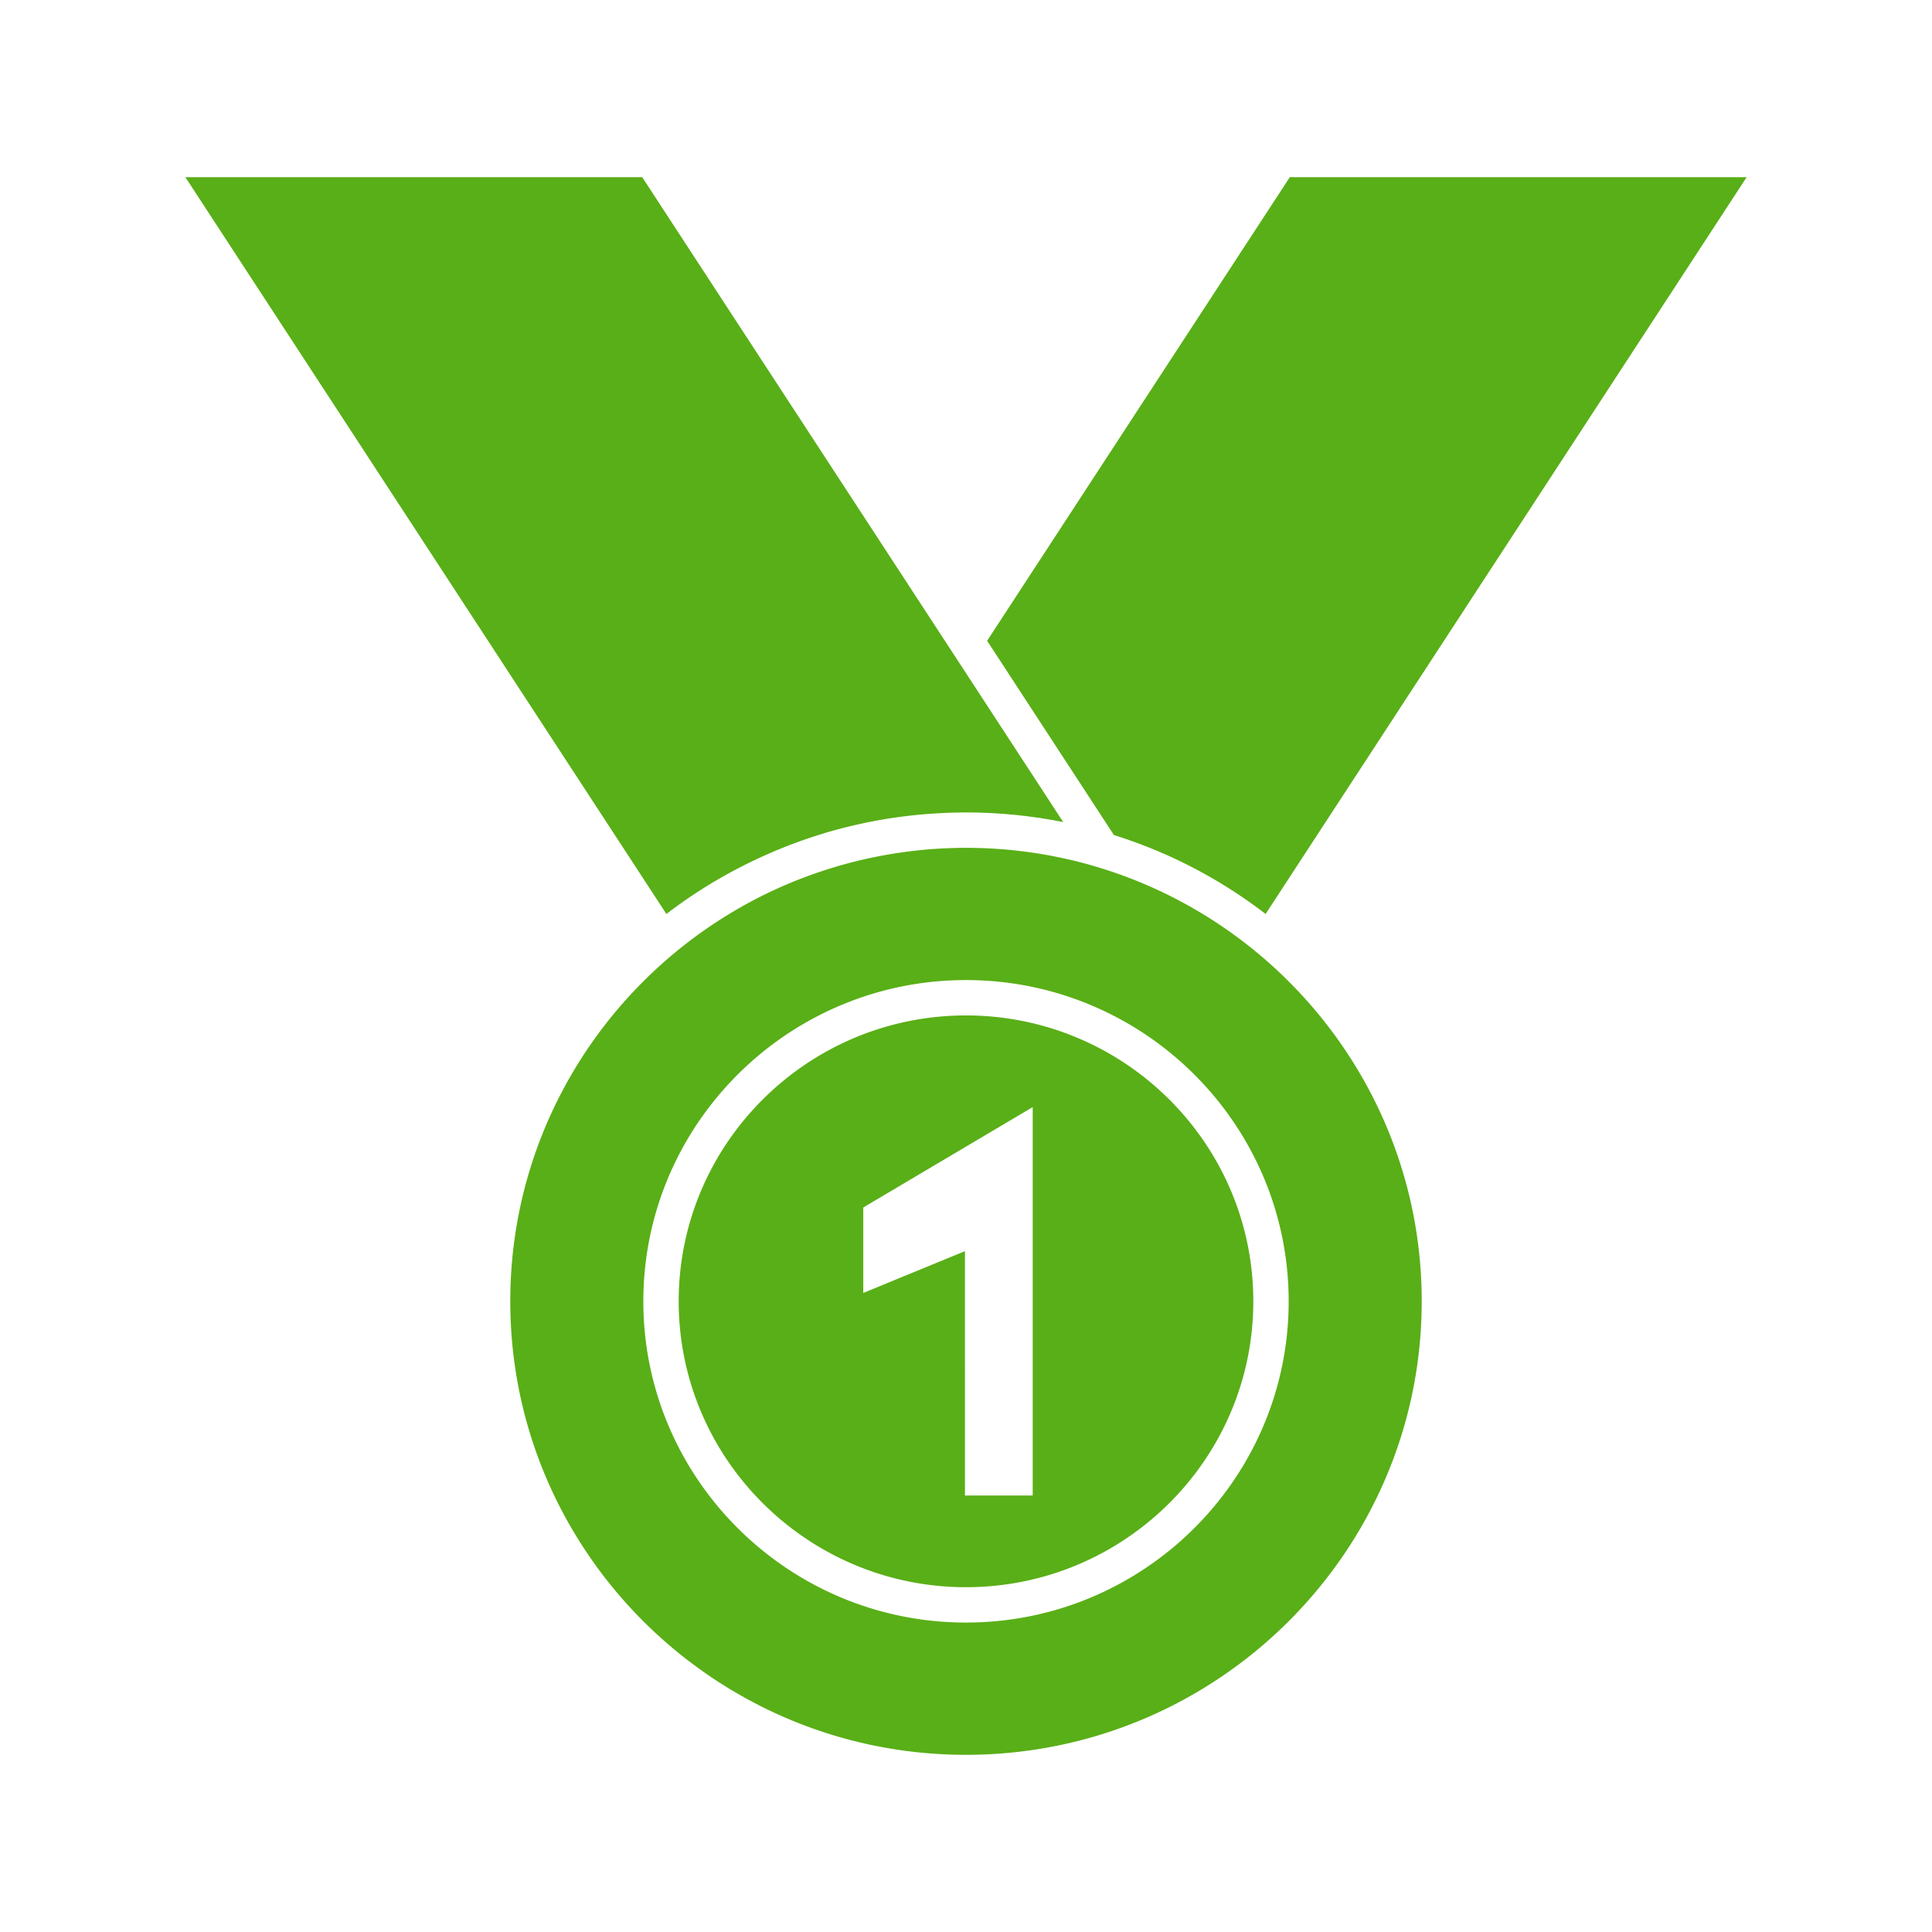 <svg viewBox="0 0 512 512" xml:space="preserve" xmlns="http://www.w3.org/2000/svg" enable-background="new 0 0 512 512"><path d="M256 269.102c-41.982 0-76.138 33.987-76.138 75.765 0 41.772 34.156 75.757 76.138 75.757s76.139-33.984 76.139-75.757c0-41.778-34.157-75.765-76.139-75.765zm17.679 37.853v89.381h-17.957V331.57l-26.946 11.07v-22.644l44.903-26.608v13.567zM199.607 228.115c.058-.029.116-.054.173-.082.745-.355 1.493-.704 2.243-1.044.538-.245 1.08-.483 1.621-.721.24-.104.479-.21.719-.313a129.556 129.556 0 0 1 13.86-5.073c.075-.026.144-.066.222-.089.608-.182 1.224-.349 1.835-.521l.25-.071c.869-.245 1.74-.479 2.615-.706.294-.077.59-.151.885-.226.719-.181 1.438-.357 2.162-.526.483-.112.97-.22 1.455-.328.573-.127 1.145-.254 1.72-.374.69-.144 1.383-.276 2.078-.409.319-.062.637-.13.957-.188a.03.03 0 0 1 .01-.002c.066-.012.132-.021.199-.033a129.04 129.04 0 0 1 4.059-.669c.224-.034.449-.062.674-.094 1.159-.167 2.324-.317 3.494-.453.166-.02.331-.046.496-.064h.006l.18-.02c.021-.003.041.002.062-.001a132.44 132.44 0 0 1 3.539-.342l.186-.016a139.88 139.88 0 0 1 1.959-.142 134.487 134.487 0 0 1 4.519-.223c.396-.013.791-.027 1.187-.037a127.228 127.228 0 0 1 6.328.003c.447.011.891.034 1.336.049.648.023 1.299.042 1.945.073.539.027 1.072.066 1.607.1.555.034 1.11.063 1.663.104.569.043 1.136.098 1.704.148.517.045 1.035.085 1.551.137.574.058 1.145.126 1.717.191.51.058 1.02.111 1.528.175.555.069 1.104.149 1.656.226.526.072 1.054.141 1.579.22.512.077 1.021.165 1.531.248.566.093 1.133.181 1.697.281.446.079.891.167 1.335.25.537.101 1.075.195 1.611.303L263.904 190.5 170.191 46.955H49.123l127.479 195.261a129.906 129.906 0 0 1 23.005-14.101z" fill-rule="evenodd" clip-rule="evenodd" fill="#59af17" class="fill-000000"></path><path d="M289.945 229.52c-.795-.231-1.594-.456-2.395-.67-.422-.114-.842-.232-1.266-.341-1.162-.3-2.33-.581-3.5-.844-.398-.091-.799-.175-1.199-.261-.963-.207-1.927-.403-2.895-.586-.327-.062-.653-.128-.982-.188a122.212 122.212 0 0 0-3.768-.622c-.297-.044-.596-.082-.894-.125a120.522 120.522 0 0 0-3.179-.406c-.314-.036-.629-.074-.945-.108a123.953 123.953 0 0 0-3.902-.354c-.209-.016-.421-.026-.631-.041a122.452 122.452 0 0 0-4.426-.223 124.574 124.574 0 0 0-3.965-.071c-.959 0-1.916.014-2.869.037-.408.009-.815.026-1.223.04-.522.018-1.043.035-1.563.059a149.465 149.465 0 0 0-2.684.157c-.667.045-1.334.096-2 .153l-.501.044a123.054 123.054 0 0 0-5.477.62 121.484 121.484 0 0 0-31.835 8.869c-.244.106-.489.211-.731.318a126.978 126.978 0 0 0-3.011 1.378c-.211.101-.423.2-.634.302-40.352 19.479-68.241 60.663-68.241 108.209 0 66.267 54.178 120.18 120.77 120.18 66.594 0 120.771-53.913 120.771-120.18.001-54.547-36.706-100.714-86.825-115.346zM256 429.994c-47.149 0-85.509-38.188-85.509-85.128 0-46.944 38.36-85.135 85.509-85.135 47.15 0 85.51 38.19 85.51 85.135 0 46.94-38.36 85.128-85.51 85.128zM295.204 221.301a129.118 129.118 0 0 1 40.195 20.913L462.877 46.955H341.808l-80.212 122.863 18.028 27.618 15.58 23.865z" fill-rule="evenodd" clip-rule="evenodd" fill="#59af17" class="fill-000000"></path></svg>